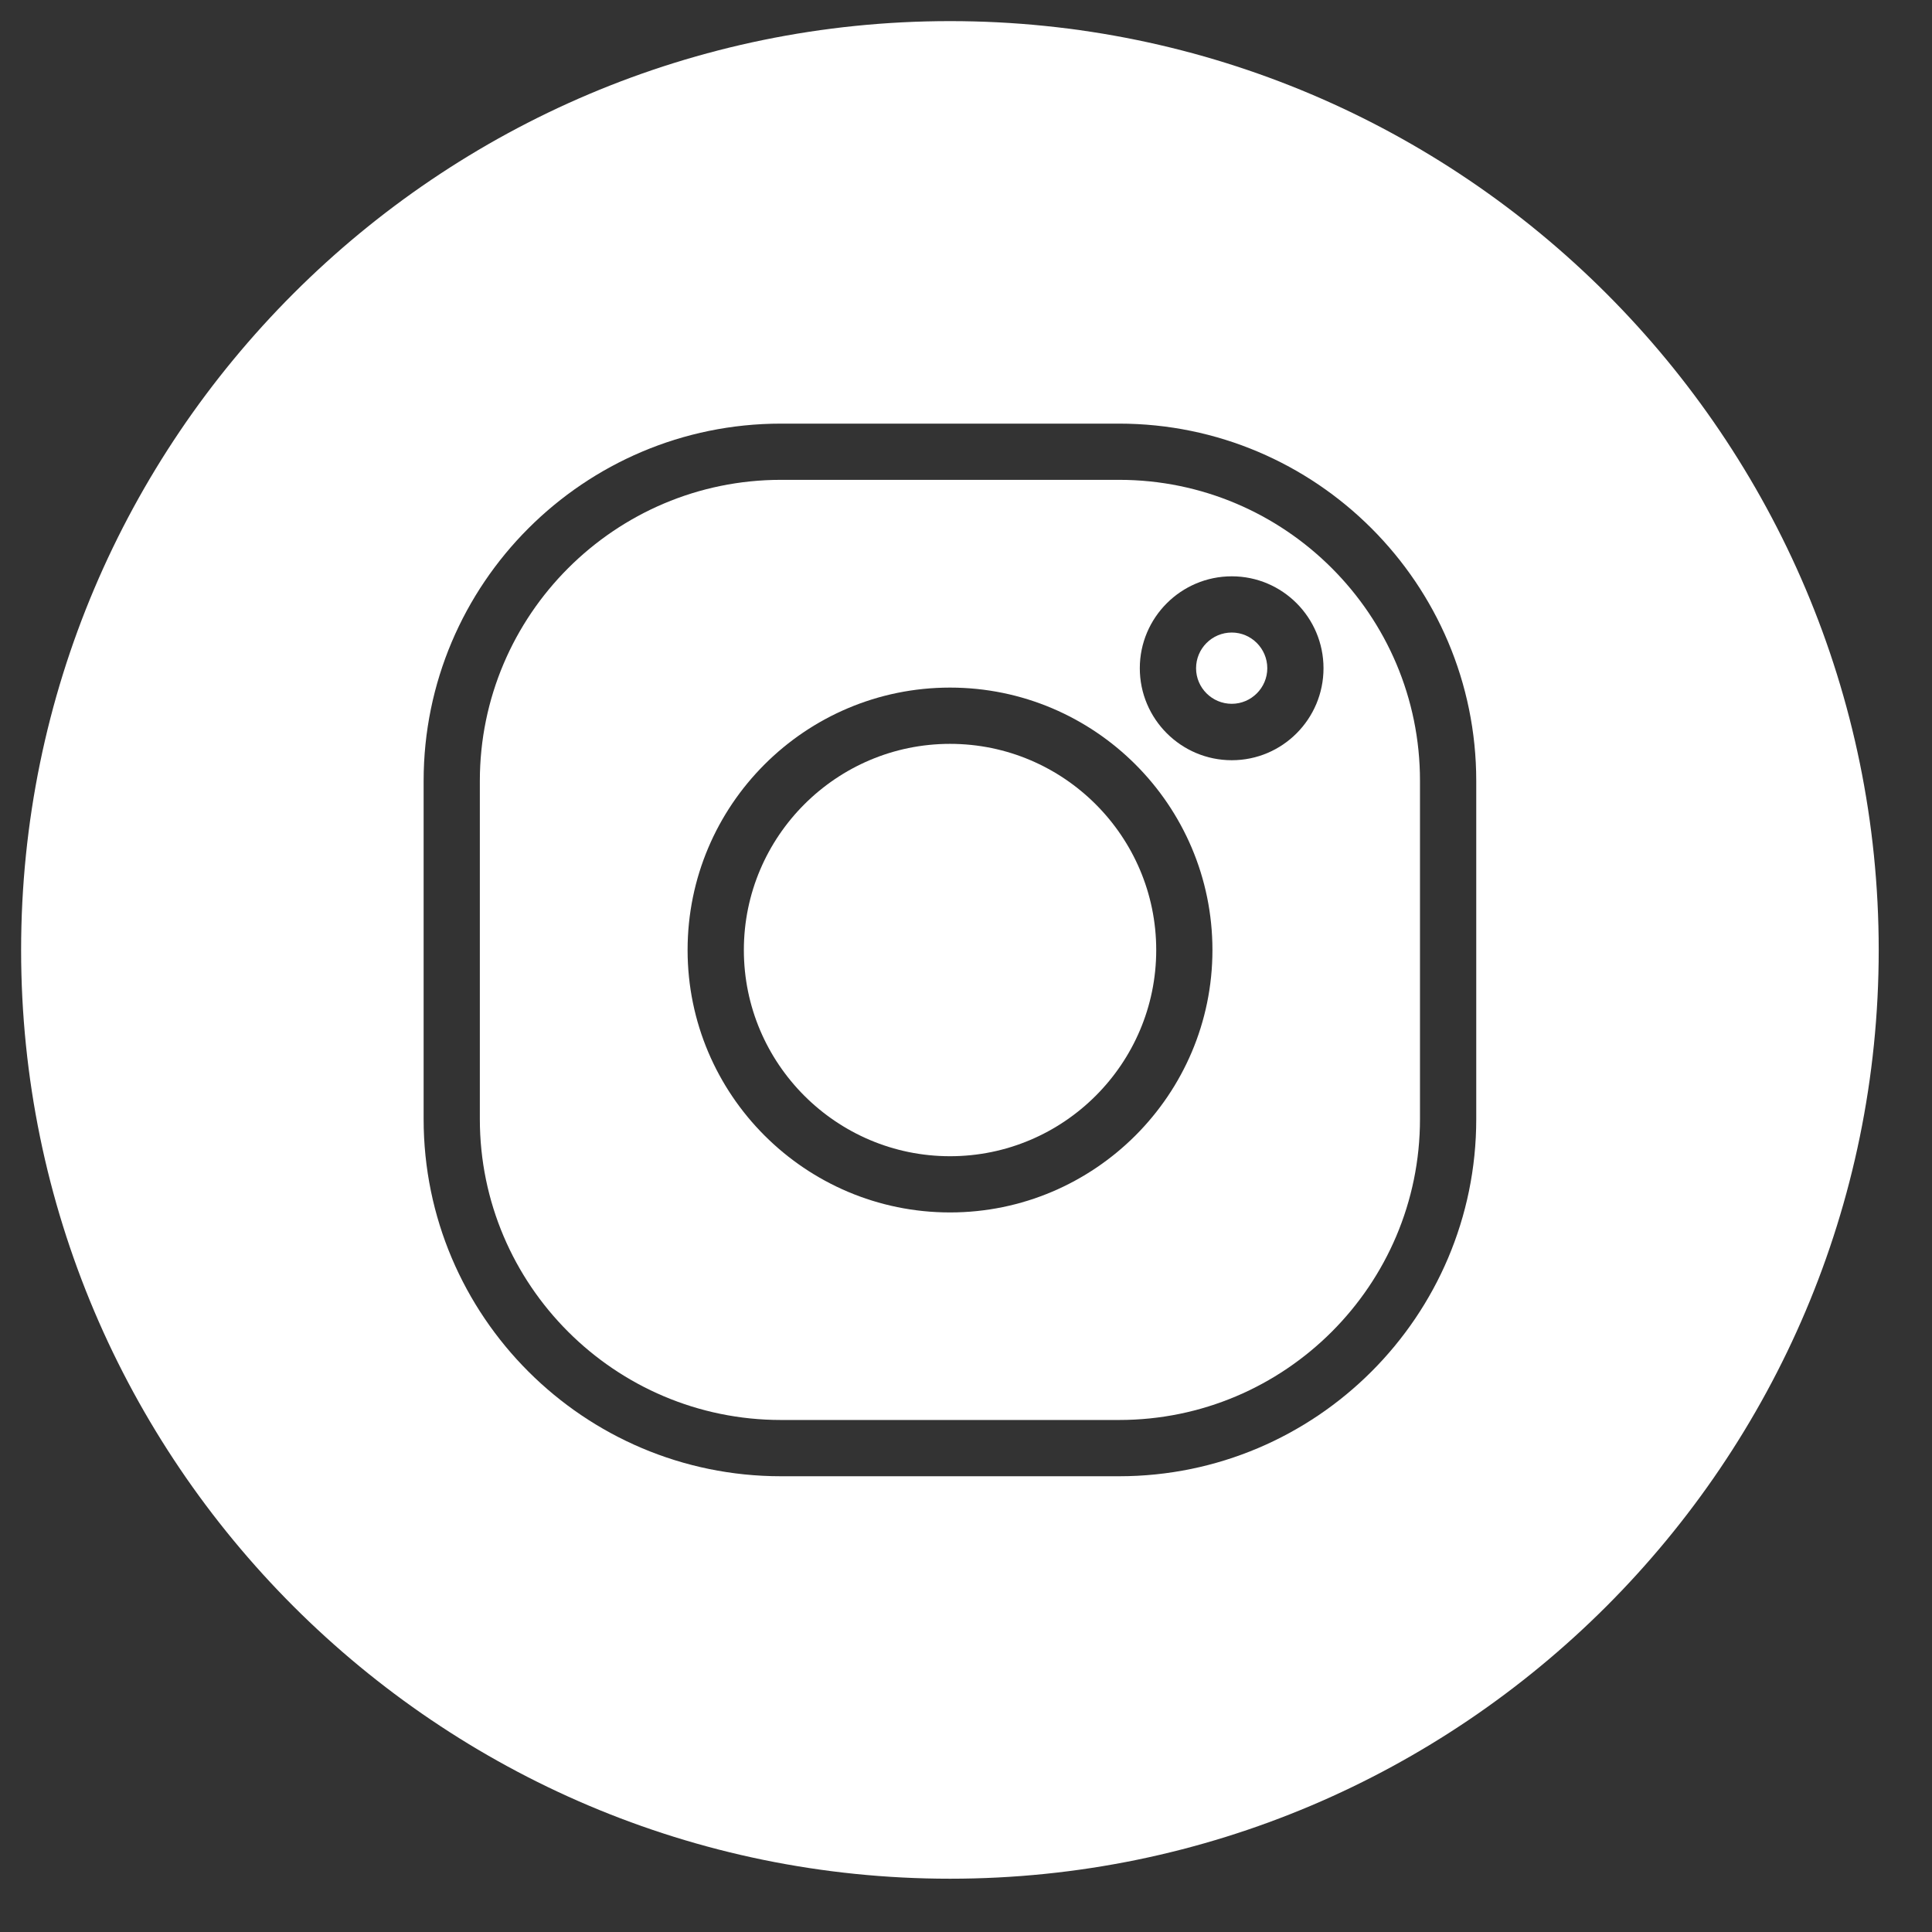 <?xml version="1.0" encoding="UTF-8"?>
<svg xmlns="http://www.w3.org/2000/svg" xmlns:xlink="http://www.w3.org/1999/xlink" width="38.25pt" height="38.25pt" viewBox="0 0 38.25 38.25" version="1.2">
<rect x="0" y="0" width="38.25" height="38.25" fill="#333333" stroke="none"/>
<defs>
<clipPath id="clip1">
  <path d="M 0.418 0.418 L 37.195 0.418 L 37.195 37.195 L 0.418 37.195 Z M 0.418 0.418 "/>
</clipPath>
</defs>
<g id="surface1">
<path style=" stroke:none;fill-rule:nonzero;fill:rgb(100%,100%,100%);fill-opacity:1;" d="M 24.387 12.523 C 23.996 12.523 23.68 12.84 23.68 13.23 C 23.68 13.617 23.996 13.934 24.387 13.934 C 24.773 13.934 25.09 13.617 25.09 13.23 C 25.09 12.84 24.773 12.523 24.387 12.523 Z M 24.387 12.523 "/>
<path style=" stroke:none;fill-rule:nonzero;fill:rgb(100%,100%,100%);fill-opacity:1;" d="M 22.156 9.5 L 15.461 9.5 C 12.176 9.5 9.5 12.176 9.5 15.461 L 9.5 22.156 C 9.5 25.441 12.176 28.113 15.461 28.113 L 22.156 28.113 C 25.441 28.113 28.113 25.441 28.113 22.156 L 28.113 15.461 C 28.117 12.176 25.441 9.5 22.156 9.5 Z M 18.809 24.004 C 15.941 24.004 13.613 21.672 13.613 18.809 C 13.613 15.941 15.941 13.613 18.809 13.613 C 21.672 13.613 24.004 15.941 24.004 18.809 C 24.004 21.672 21.672 24.004 18.809 24.004 Z M 24.387 15.051 C 23.383 15.051 22.566 14.234 22.566 13.23 C 22.566 12.227 23.383 11.41 24.387 11.41 C 25.391 11.41 26.203 12.227 26.203 13.23 C 26.203 14.234 25.391 15.051 24.387 15.051 Z M 24.387 15.051 "/>
<path style=" stroke:none;fill-rule:nonzero;fill:rgb(100%,100%,100%);fill-opacity:1;" d="M 18.809 14.727 C 16.559 14.727 14.727 16.559 14.727 18.809 C 14.727 21.059 16.559 22.891 18.809 22.891 C 21.059 22.891 22.891 21.059 22.891 18.809 C 22.891 16.559 21.059 14.727 18.809 14.727 Z M 18.809 14.727 "/>
<g clip-path="url(#clip1)" clip-rule="nonzero">
<path style=" stroke:none;fill-rule:nonzero;fill:rgb(100%,100%,100%);fill-opacity:1;" d="M 18.809 0.418 C 8.668 0.418 0.418 8.668 0.418 18.809 C 0.418 28.945 8.668 37.195 18.809 37.195 C 28.945 37.195 37.195 28.945 37.195 18.809 C 37.195 8.668 28.945 0.418 18.809 0.418 Z M 29.227 22.156 C 29.227 26.055 26.055 29.227 22.156 29.227 L 15.461 29.227 C 11.559 29.227 8.387 26.055 8.387 22.156 L 8.387 15.461 C 8.387 11.559 11.559 8.387 15.461 8.387 L 22.156 8.387 C 26.055 8.387 29.227 11.559 29.227 15.461 Z M 29.227 22.156 "/>
</g>
</g>
</svg>
